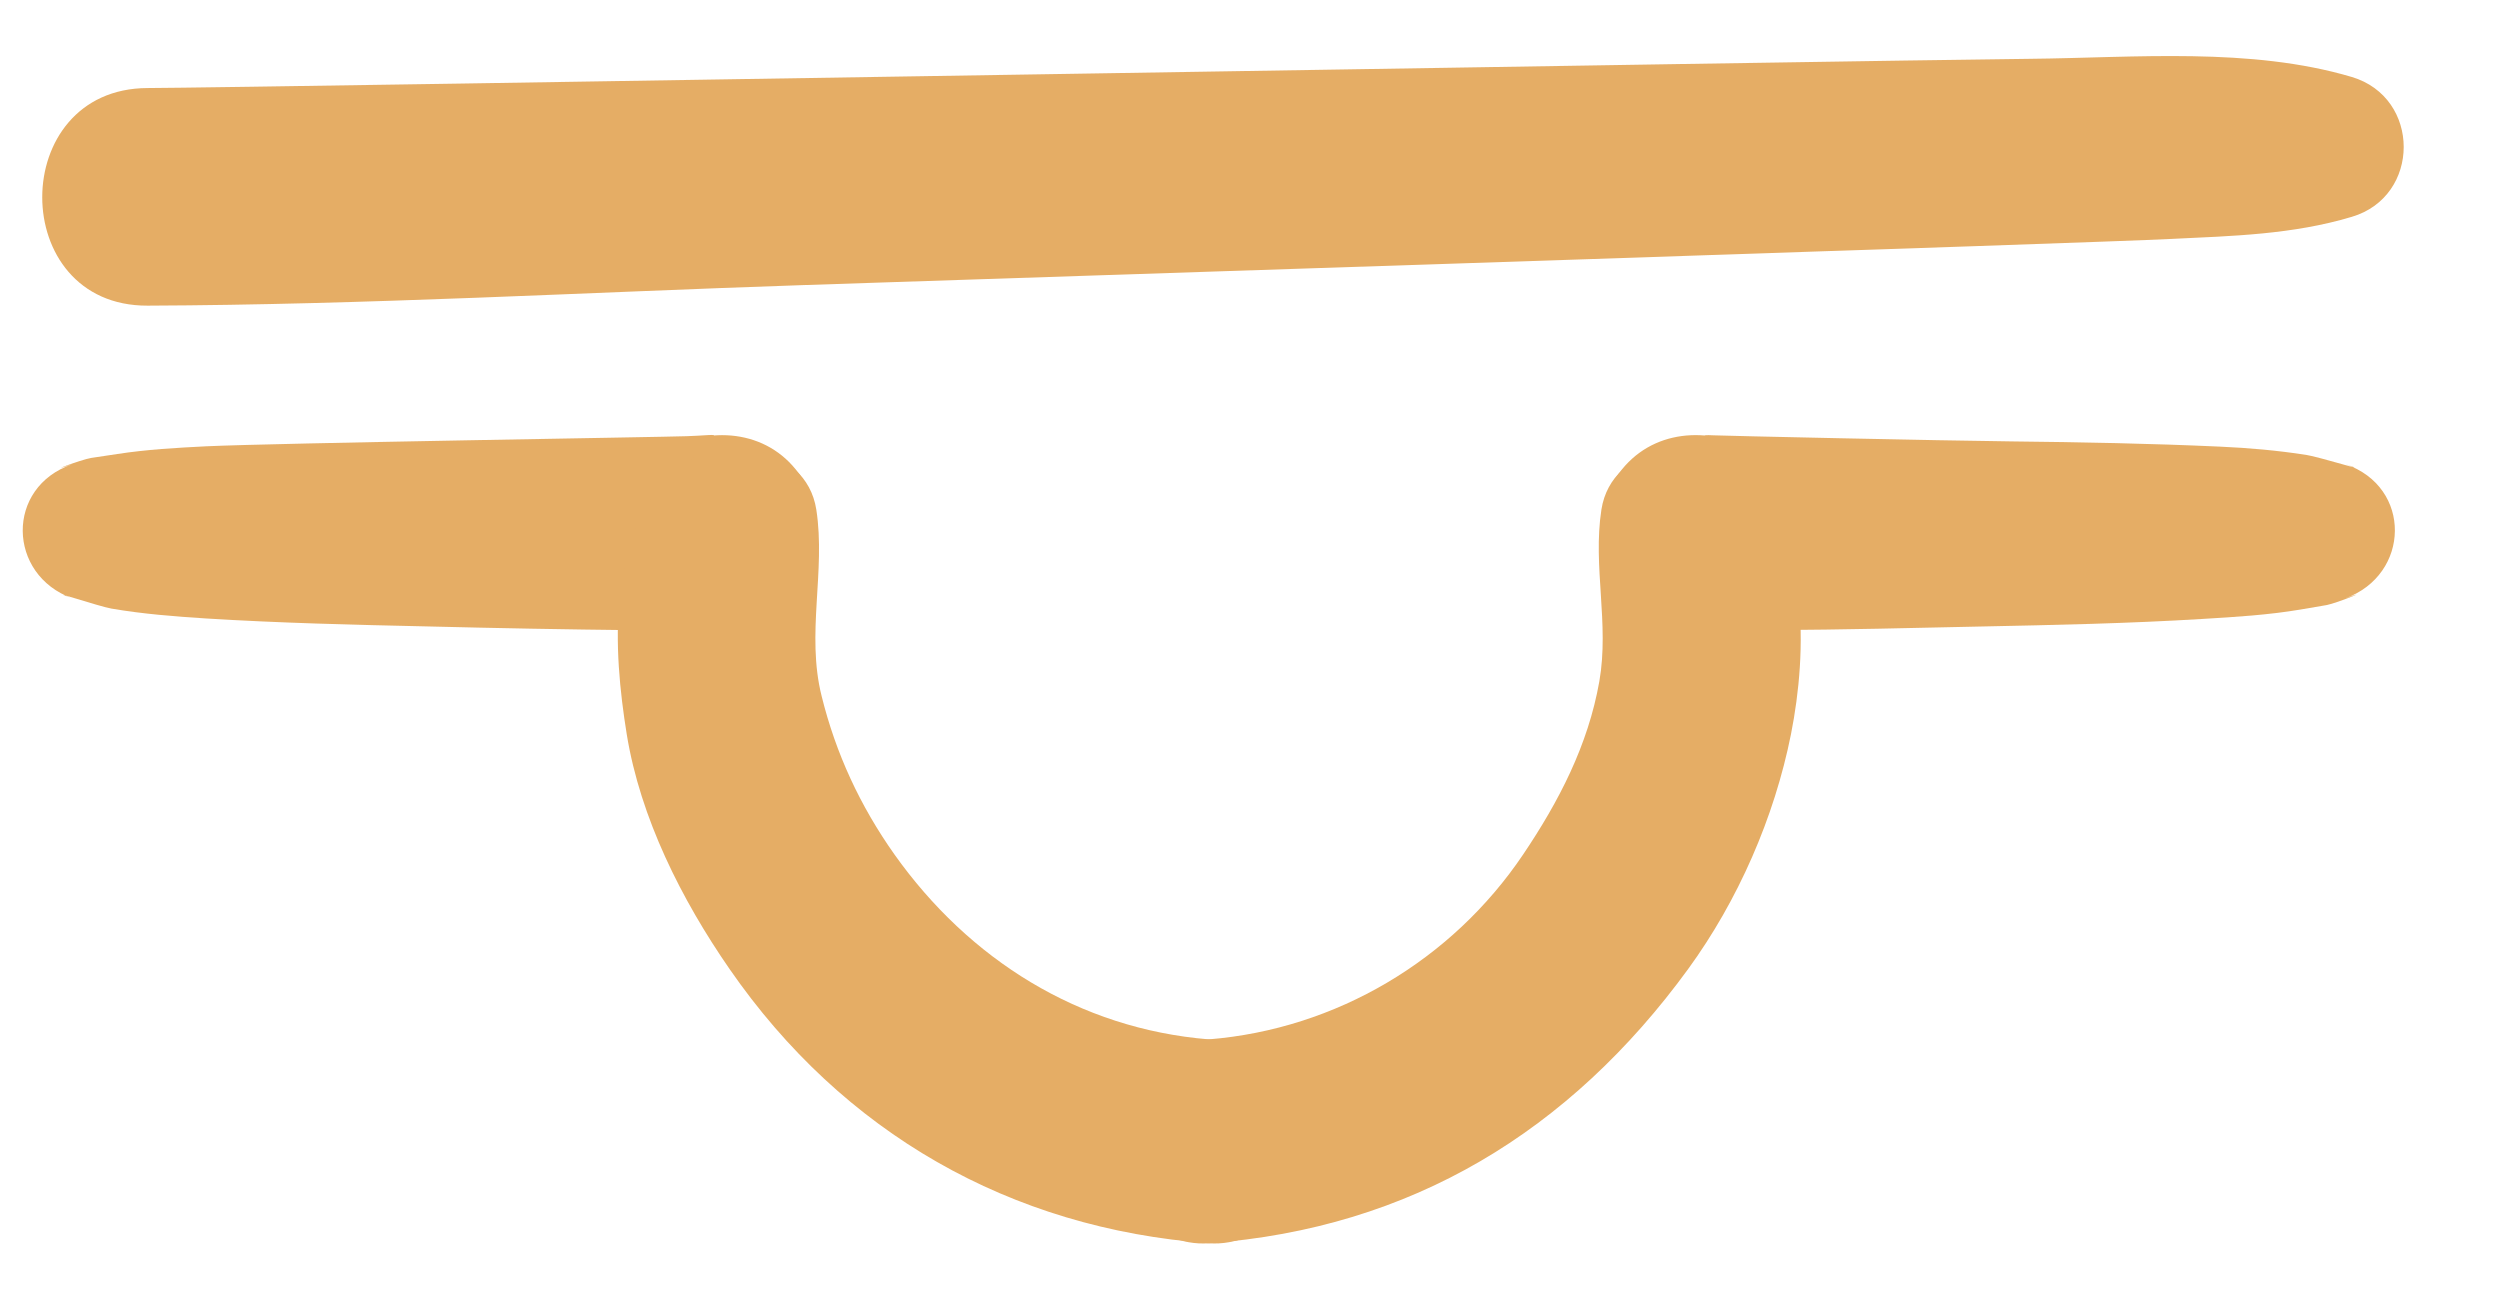 <svg width="23" height="12" viewBox="0 0 23 12" fill="none" xmlns="http://www.w3.org/2000/svg">
<path d="M21.577 4.27C21.869 4.369 21.328 4.201 21.217 4.185C20.952 4.144 20.692 4.121 20.424 4.109C19.786 4.08 19.15 4.068 18.512 4.061C17.878 4.054 15.834 4.009 15.764 4.005C15.474 3.99 16.014 4.085 16.071 4.112C15.627 3.904 15.107 3.985 14.842 4.434C14.611 4.827 14.721 5.454 15.164 5.663C15.528 5.834 15.932 5.801 16.326 5.797C16.957 5.793 17.588 5.778 18.219 5.764C18.902 5.75 19.583 5.736 20.266 5.694C20.568 5.676 20.865 5.658 21.163 5.608C21.243 5.594 21.324 5.581 21.403 5.567C21.499 5.55 21.848 5.406 21.576 5.505C22.176 5.288 22.194 4.48 21.577 4.27Z" fill="#E5AD65"/>
<path d="M14.733 4.688C14.652 5.211 14.807 5.737 14.714 6.268C14.611 6.854 14.342 7.373 14.013 7.861C13.358 8.834 12.292 9.467 11.122 9.562C10.612 9.603 10.184 9.957 10.184 10.5C10.184 10.982 10.611 11.476 11.122 11.438C12.986 11.3 14.445 10.405 15.531 8.915C15.991 8.283 16.324 7.521 16.477 6.755C16.629 5.989 16.648 4.926 16.046 4.342C15.662 3.967 14.828 4.079 14.733 4.688Z" fill="#E5AD65"/>
<path d="M0.666 5.505C0.377 5.401 0.916 5.581 1.025 5.599C1.316 5.649 1.604 5.671 1.897 5.69C2.573 5.732 3.248 5.748 3.926 5.763C4.567 5.779 5.208 5.791 5.849 5.798C6.261 5.803 6.697 5.844 7.078 5.664C7.521 5.456 7.631 4.829 7.401 4.435C7.137 3.985 6.615 3.904 6.172 4.113C6.19 4.104 6.748 3.988 6.511 4.003C6.446 4.008 6.381 4.01 6.317 4.013C6.114 4.021 2.541 4.076 1.896 4.106C1.62 4.12 1.352 4.135 1.078 4.177C0.998 4.189 0.918 4.201 0.839 4.213C0.745 4.228 0.39 4.364 0.665 4.271C0.048 4.481 0.066 5.289 0.666 5.505Z" fill="#E5AD65"/>
<path d="M6.196 4.342C5.579 4.943 5.64 5.976 5.766 6.755C5.891 7.525 6.271 8.278 6.712 8.915C7.753 10.42 9.292 11.303 11.12 11.438C11.631 11.476 12.059 10.982 12.059 10.5C12.059 9.957 11.63 9.603 11.12 9.562C9.926 9.464 8.915 8.827 8.229 7.861C7.913 7.414 7.69 6.934 7.559 6.404C7.415 5.83 7.598 5.256 7.51 4.688C7.415 4.079 6.58 3.967 6.196 4.342Z" fill="#E5AD65"/>
<path d="M21.636 0.708C20.705 0.432 19.644 0.531 18.682 0.541C17.116 0.557 2.277 0.807 1.358 0.81C0.066 0.814 0.065 2.817 1.358 2.812C3.366 2.804 5.378 2.69 7.385 2.623C10.786 2.509 19.182 2.238 19.978 2.198C20.54 2.171 21.092 2.158 21.636 1.995C22.273 1.807 22.274 0.898 21.636 0.708Z" fill="#E5AD65"/>
</svg>
